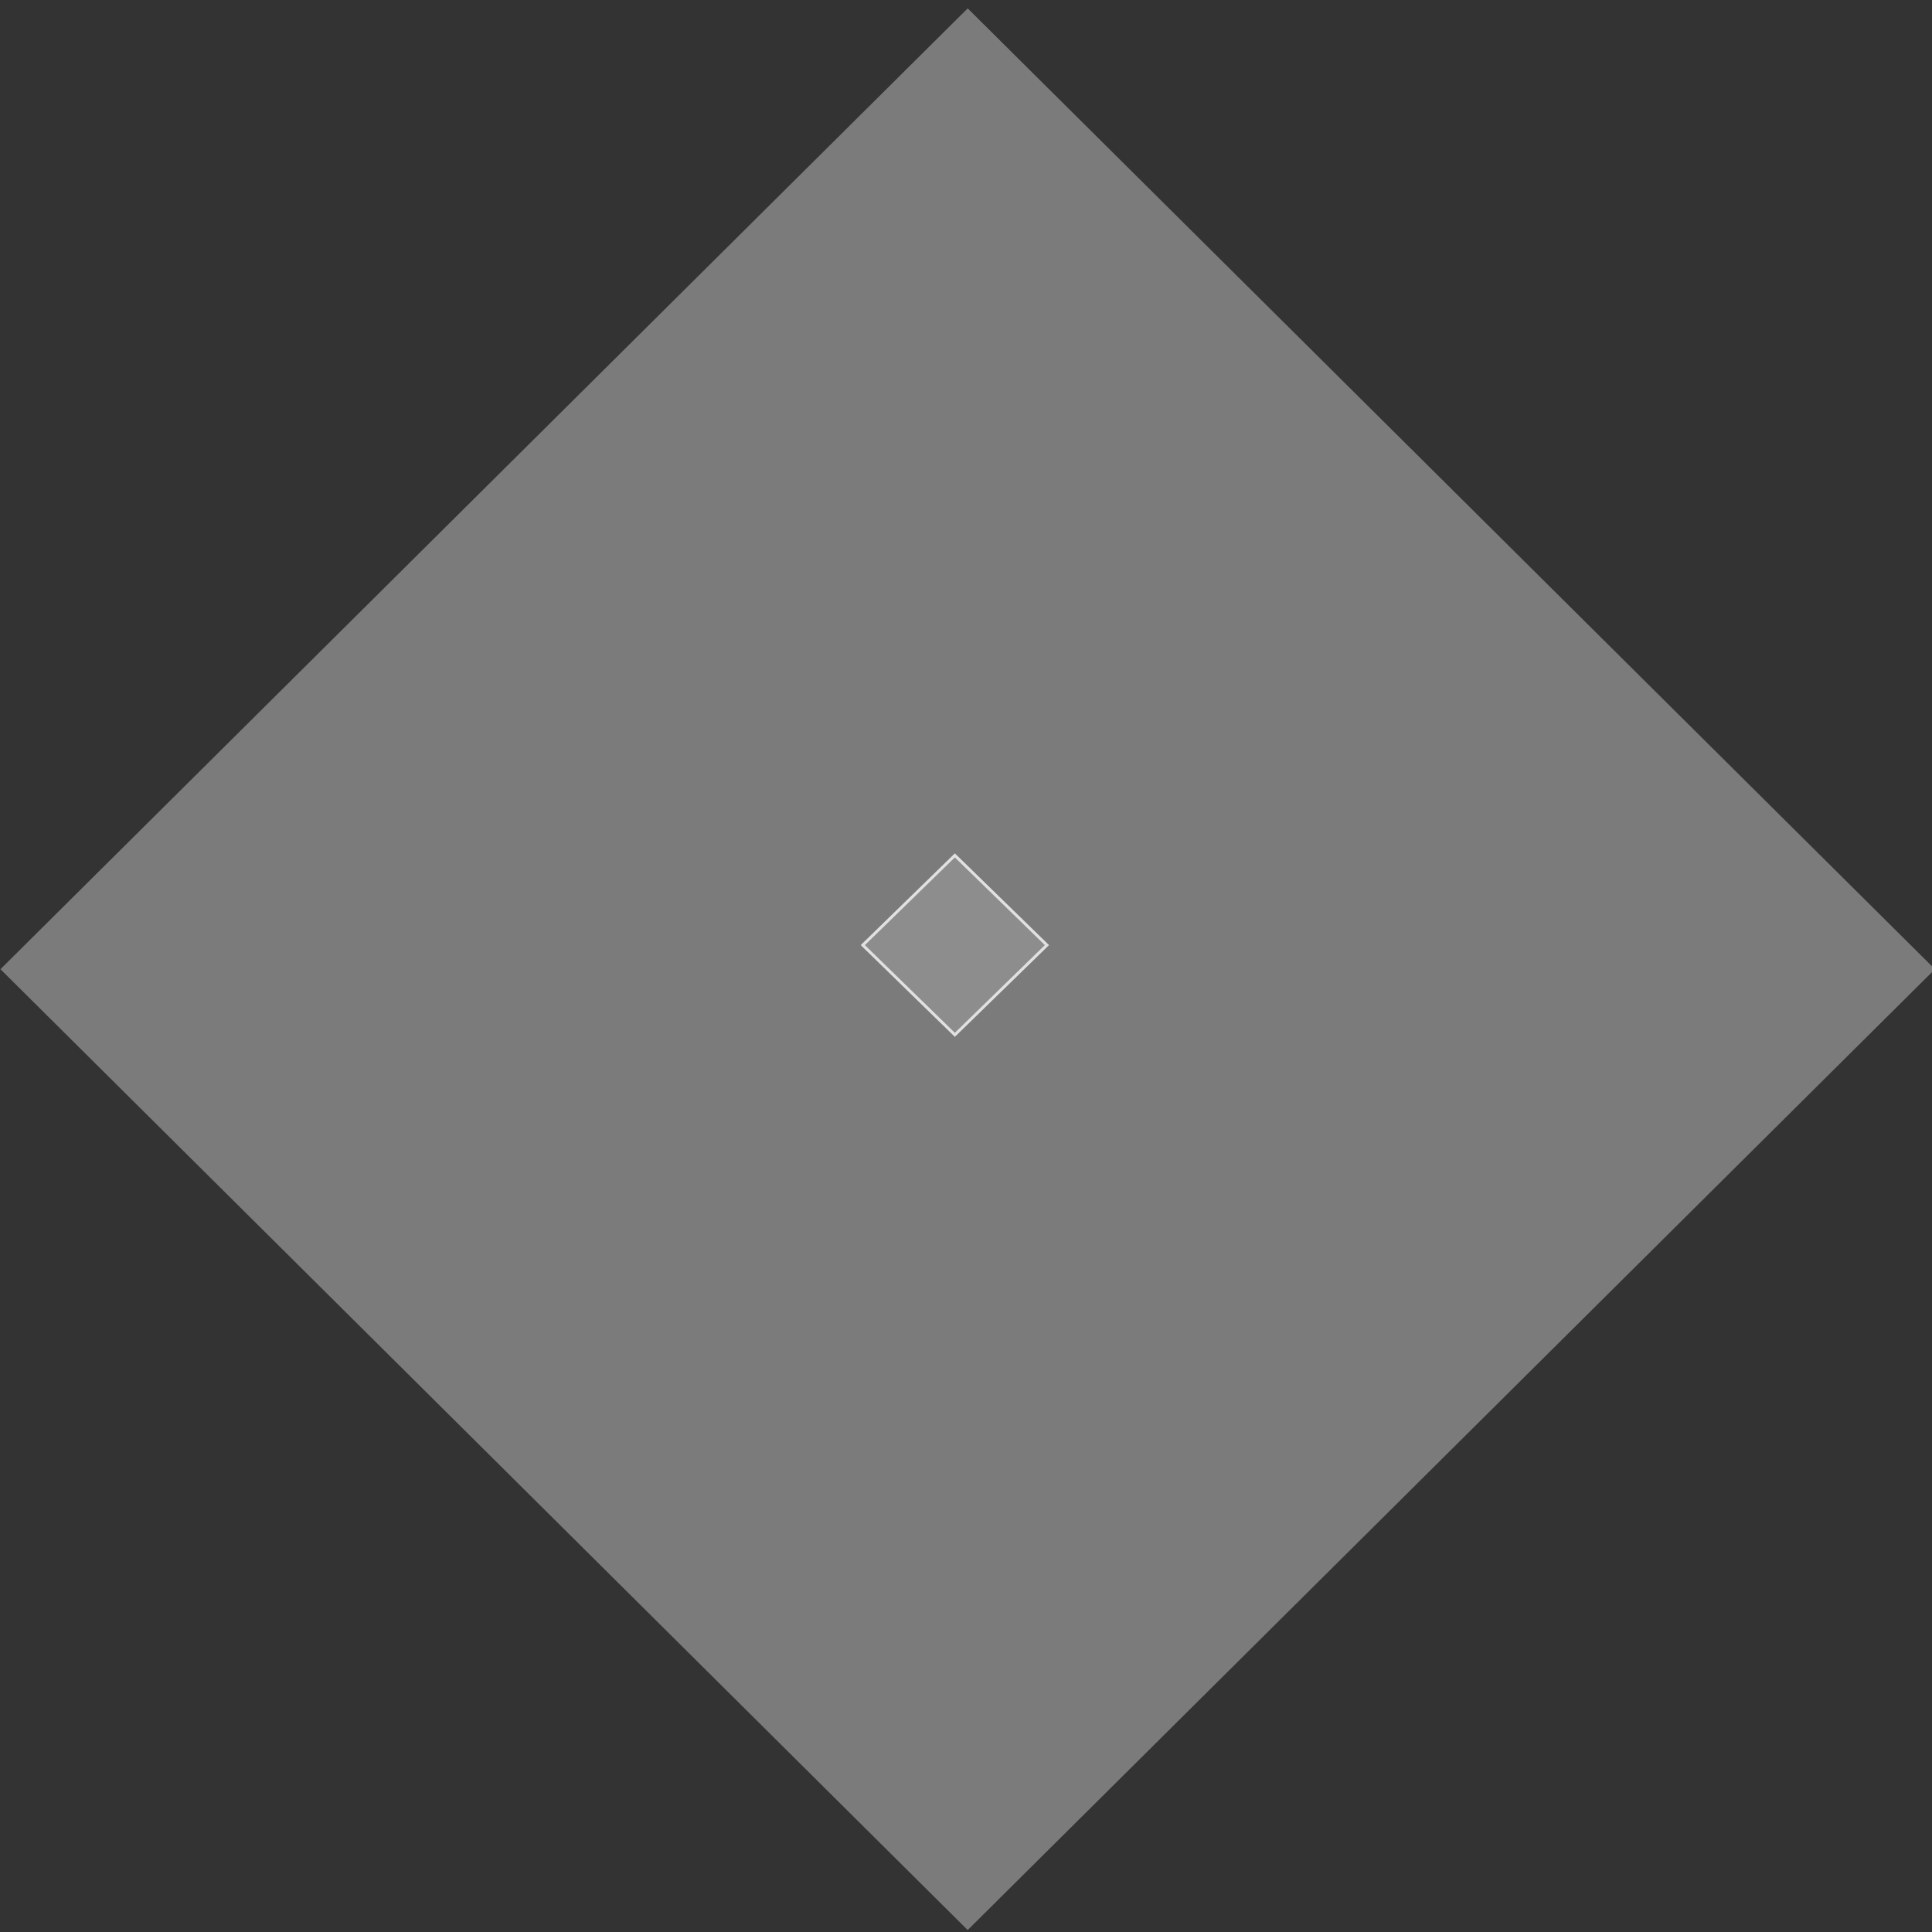 <?xml version="1.0" encoding="UTF-8" standalone="no"?>
<svg
   xmlns:dc="http://purl.org/dc/elements/1.1/"
   xmlns:cc="http://creativecommons.org/ns#"
   xmlns:rdf="http://www.w3.org/1999/02/22-rdf-syntax-ns#"
   xmlns:svg="http://www.w3.org/2000/svg"
   xmlns="http://www.w3.org/2000/svg"
   xmlns:sodipodi="http://sodipodi.sourceforge.net/DTD/sodipodi-0.dtd"
   xmlns:inkscape="http://www.inkscape.org/namespaces/inkscape"
   width="64"
   height="64"
   viewBox="0 0 64 64"
   fill="none"
   version="1.1"
   id="svg6"
   sodipodi:docname="cursor-pointer.svg"
   inkscape:version="1.0.1 (3bc2e813f5, 2020-09-07)">
  <rect x="0" y="0" width="64" height="64" fill="#333333" stroke="none"/>
  <defs
     id="defs10" />
  <sodipodi:namedview
     pagecolor="#ffffff"
     bordercolor="#666666"
     borderopacity="1"
     objecttolerance="10"
     gridtolerance="10"
     guidetolerance="10"
     inkscape:pageopacity="0"
     inkscape:pageshadow="2"
     inkscape:window-width="1815"
     inkscape:window-height="967"
     id="namedview8"
     showgrid="false"
     inkscape:zoom="9.3912619"
     inkscape:cx="23.206062"
     inkscape:cy="32.115626"
     inkscape:window-x="0"
     inkscape:window-y="0"
     inkscape:window-maximized="0"
     inkscape:current-layer="svg6"
     inkscape:document-rotation="0" />
  <path
     id="rect2"
     style="fill:#c4c4c4;fill-opacity:0.25;stroke:#ffffff;stroke-width:0.096"
     d="m 28.581,31.308 3.05,-2.972 3.05,2.972 -3.05,2.972 z" />
  <path
     id="rect4"
     style="fill:#c4c4c4;fill-opacity:0.5;stroke-width:7.527"
     d="M 0.015,32.106 32.056,0.278 64.097,32.106 32.056,63.935 Z" />
</svg>
